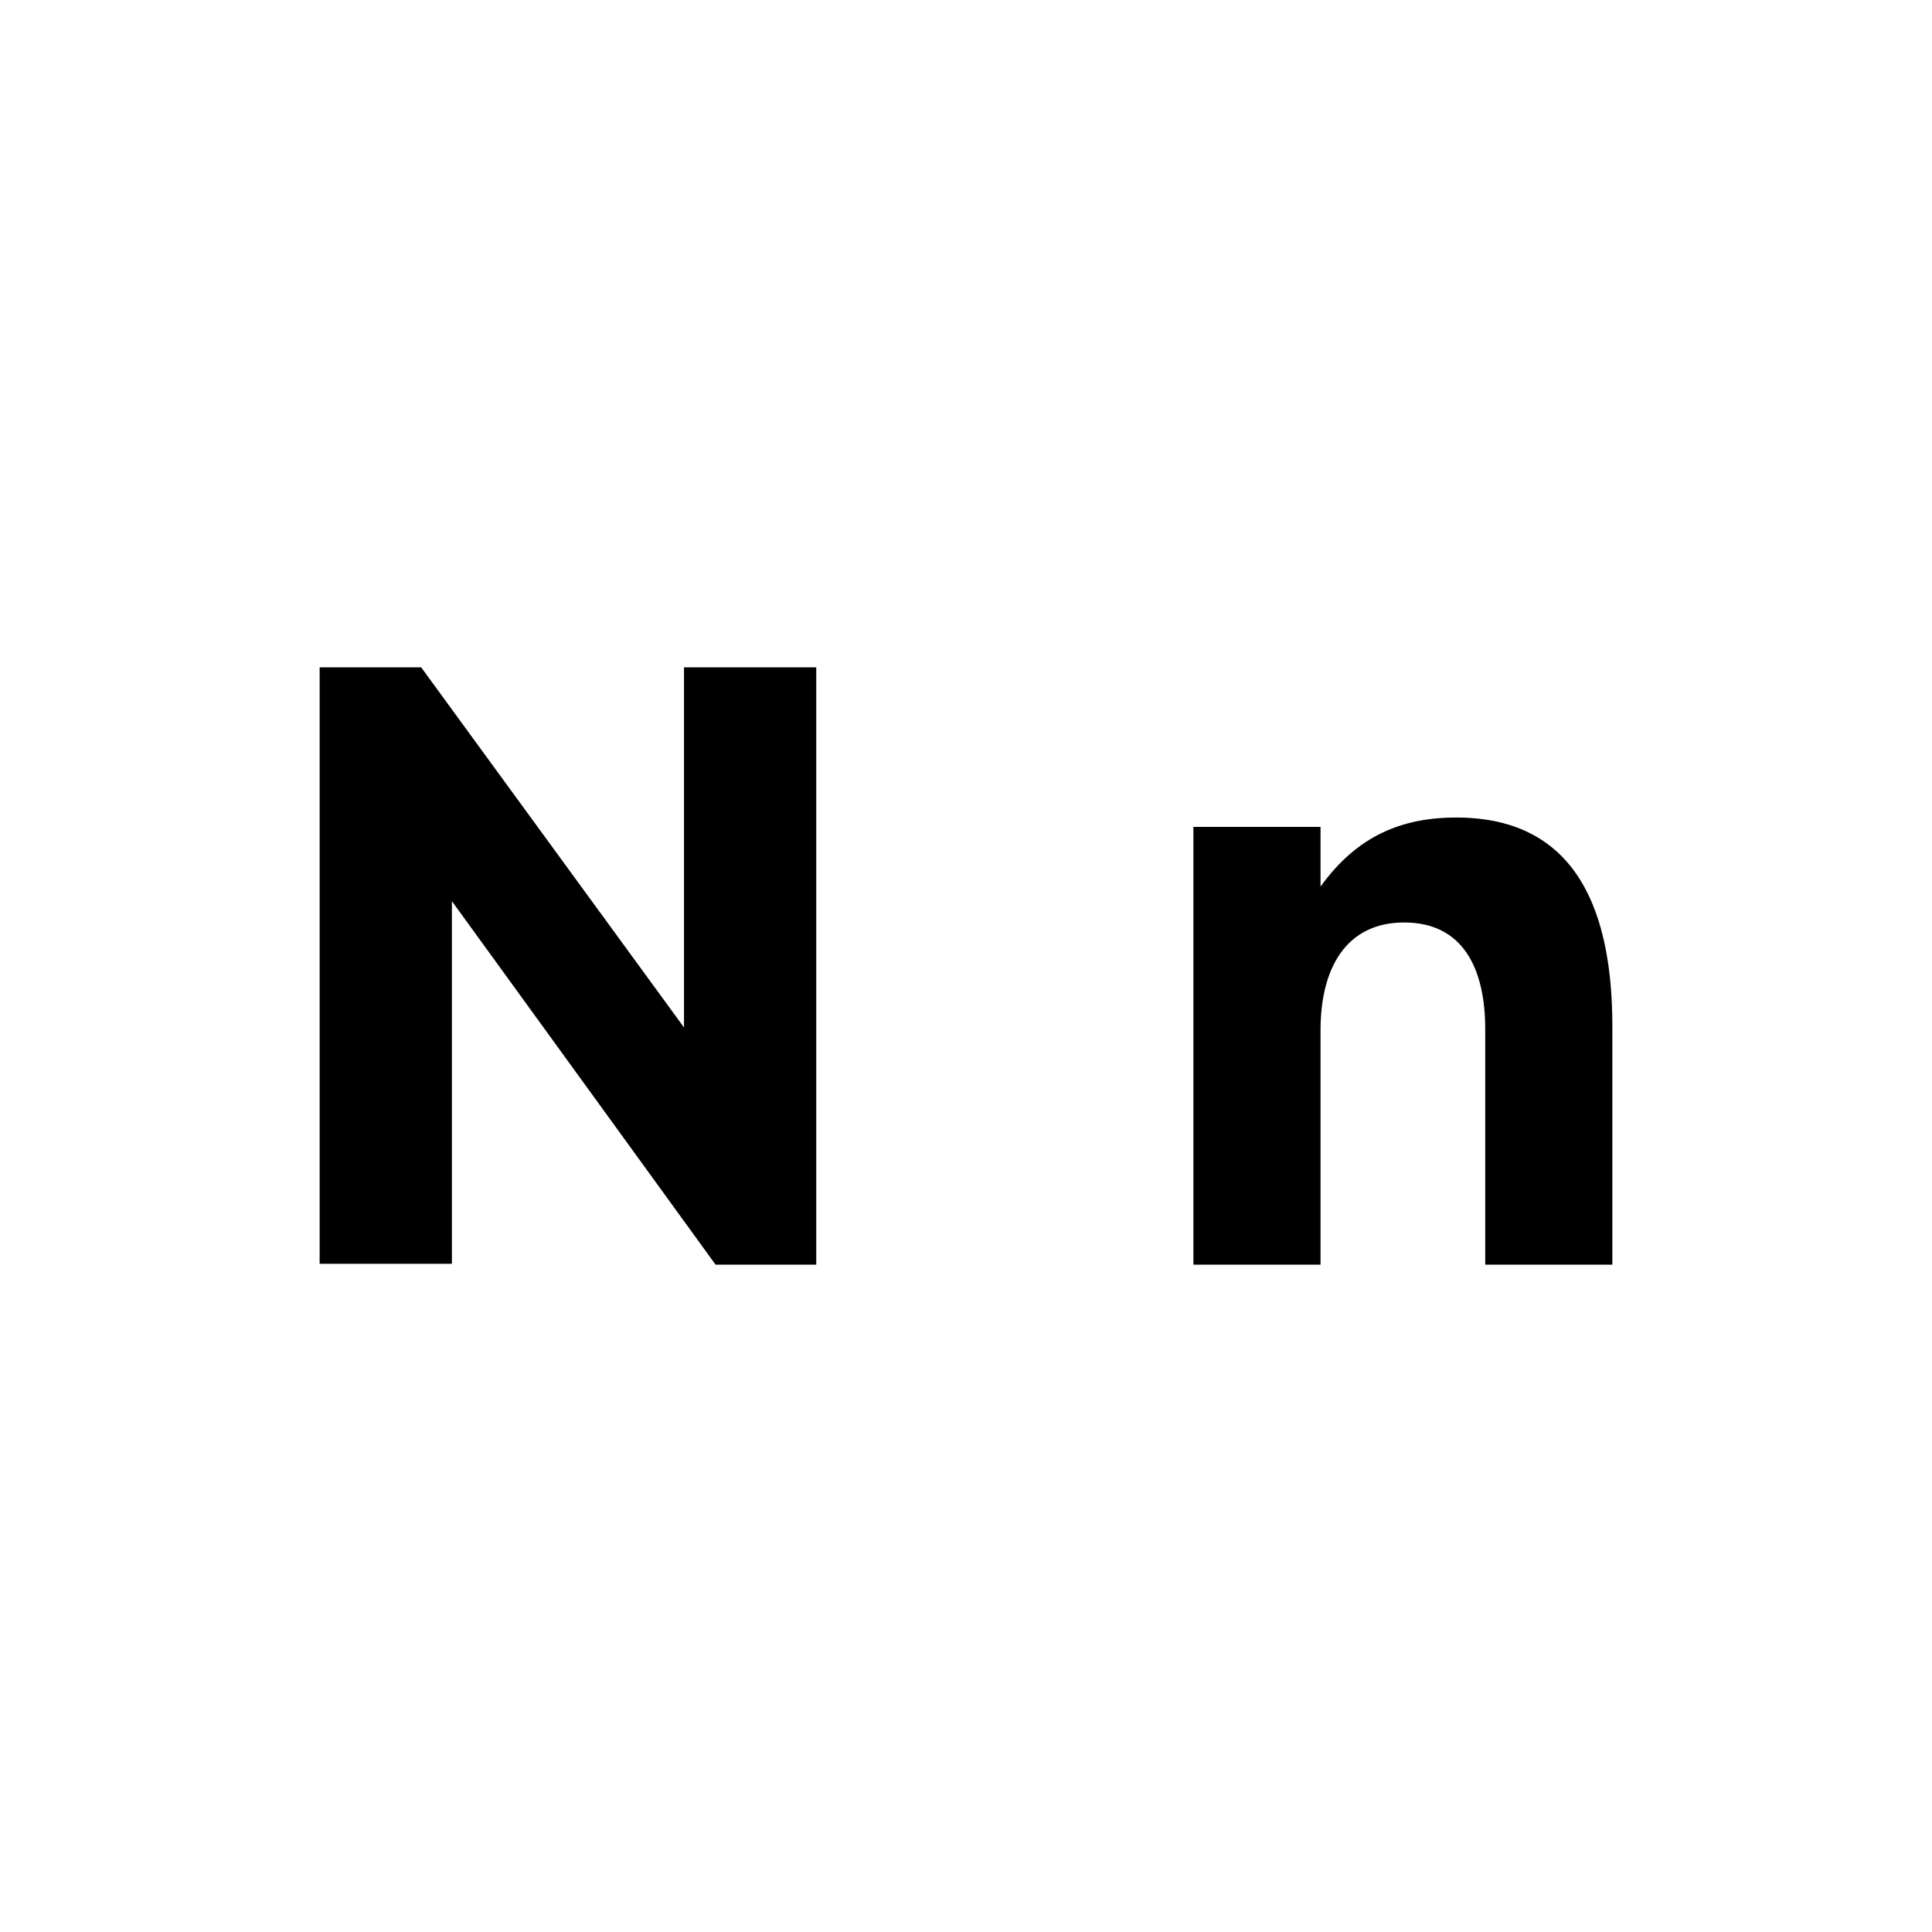 <?xml version="1.0" encoding="UTF-8"?>
<svg id="Layer_2" data-name="Layer 2" xmlns="http://www.w3.org/2000/svg" xmlns:xlink="http://www.w3.org/1999/xlink" viewBox="0 0 452.84 452.84">
  <defs>
    <style>
      .cls-1 {
        fill: none;
      }

      .cls-2 {
        clip-path: url(#clippath);
      }
    </style>
    <clipPath id="clippath">
      <rect class="cls-1" width="452.84" height="452.84"/>
    </clipPath>
  </defs>
  <g id="Layer_1-2" data-name="Layer 1">
    <g class="cls-2">
      <g>
        <path d="M105.92,211.22v85h-31v-139.8h23.8l61.6,84.4v-84.4h31v140h-23.6l-61.8-85.2Z"/>
        <path d="M279.72,193.82h29.8v14c8.6-12,19.2-16.2,31.8-16.2,28.8,0,36.6,22.8,36.6,49v55.8h-29.8v-55.2c0-14.2-5.2-25-19-25s-19.6,11-19.6,25.2v55h-29.8v-102.6Z"/>
      </g>
    </g>
  </g>
</svg>